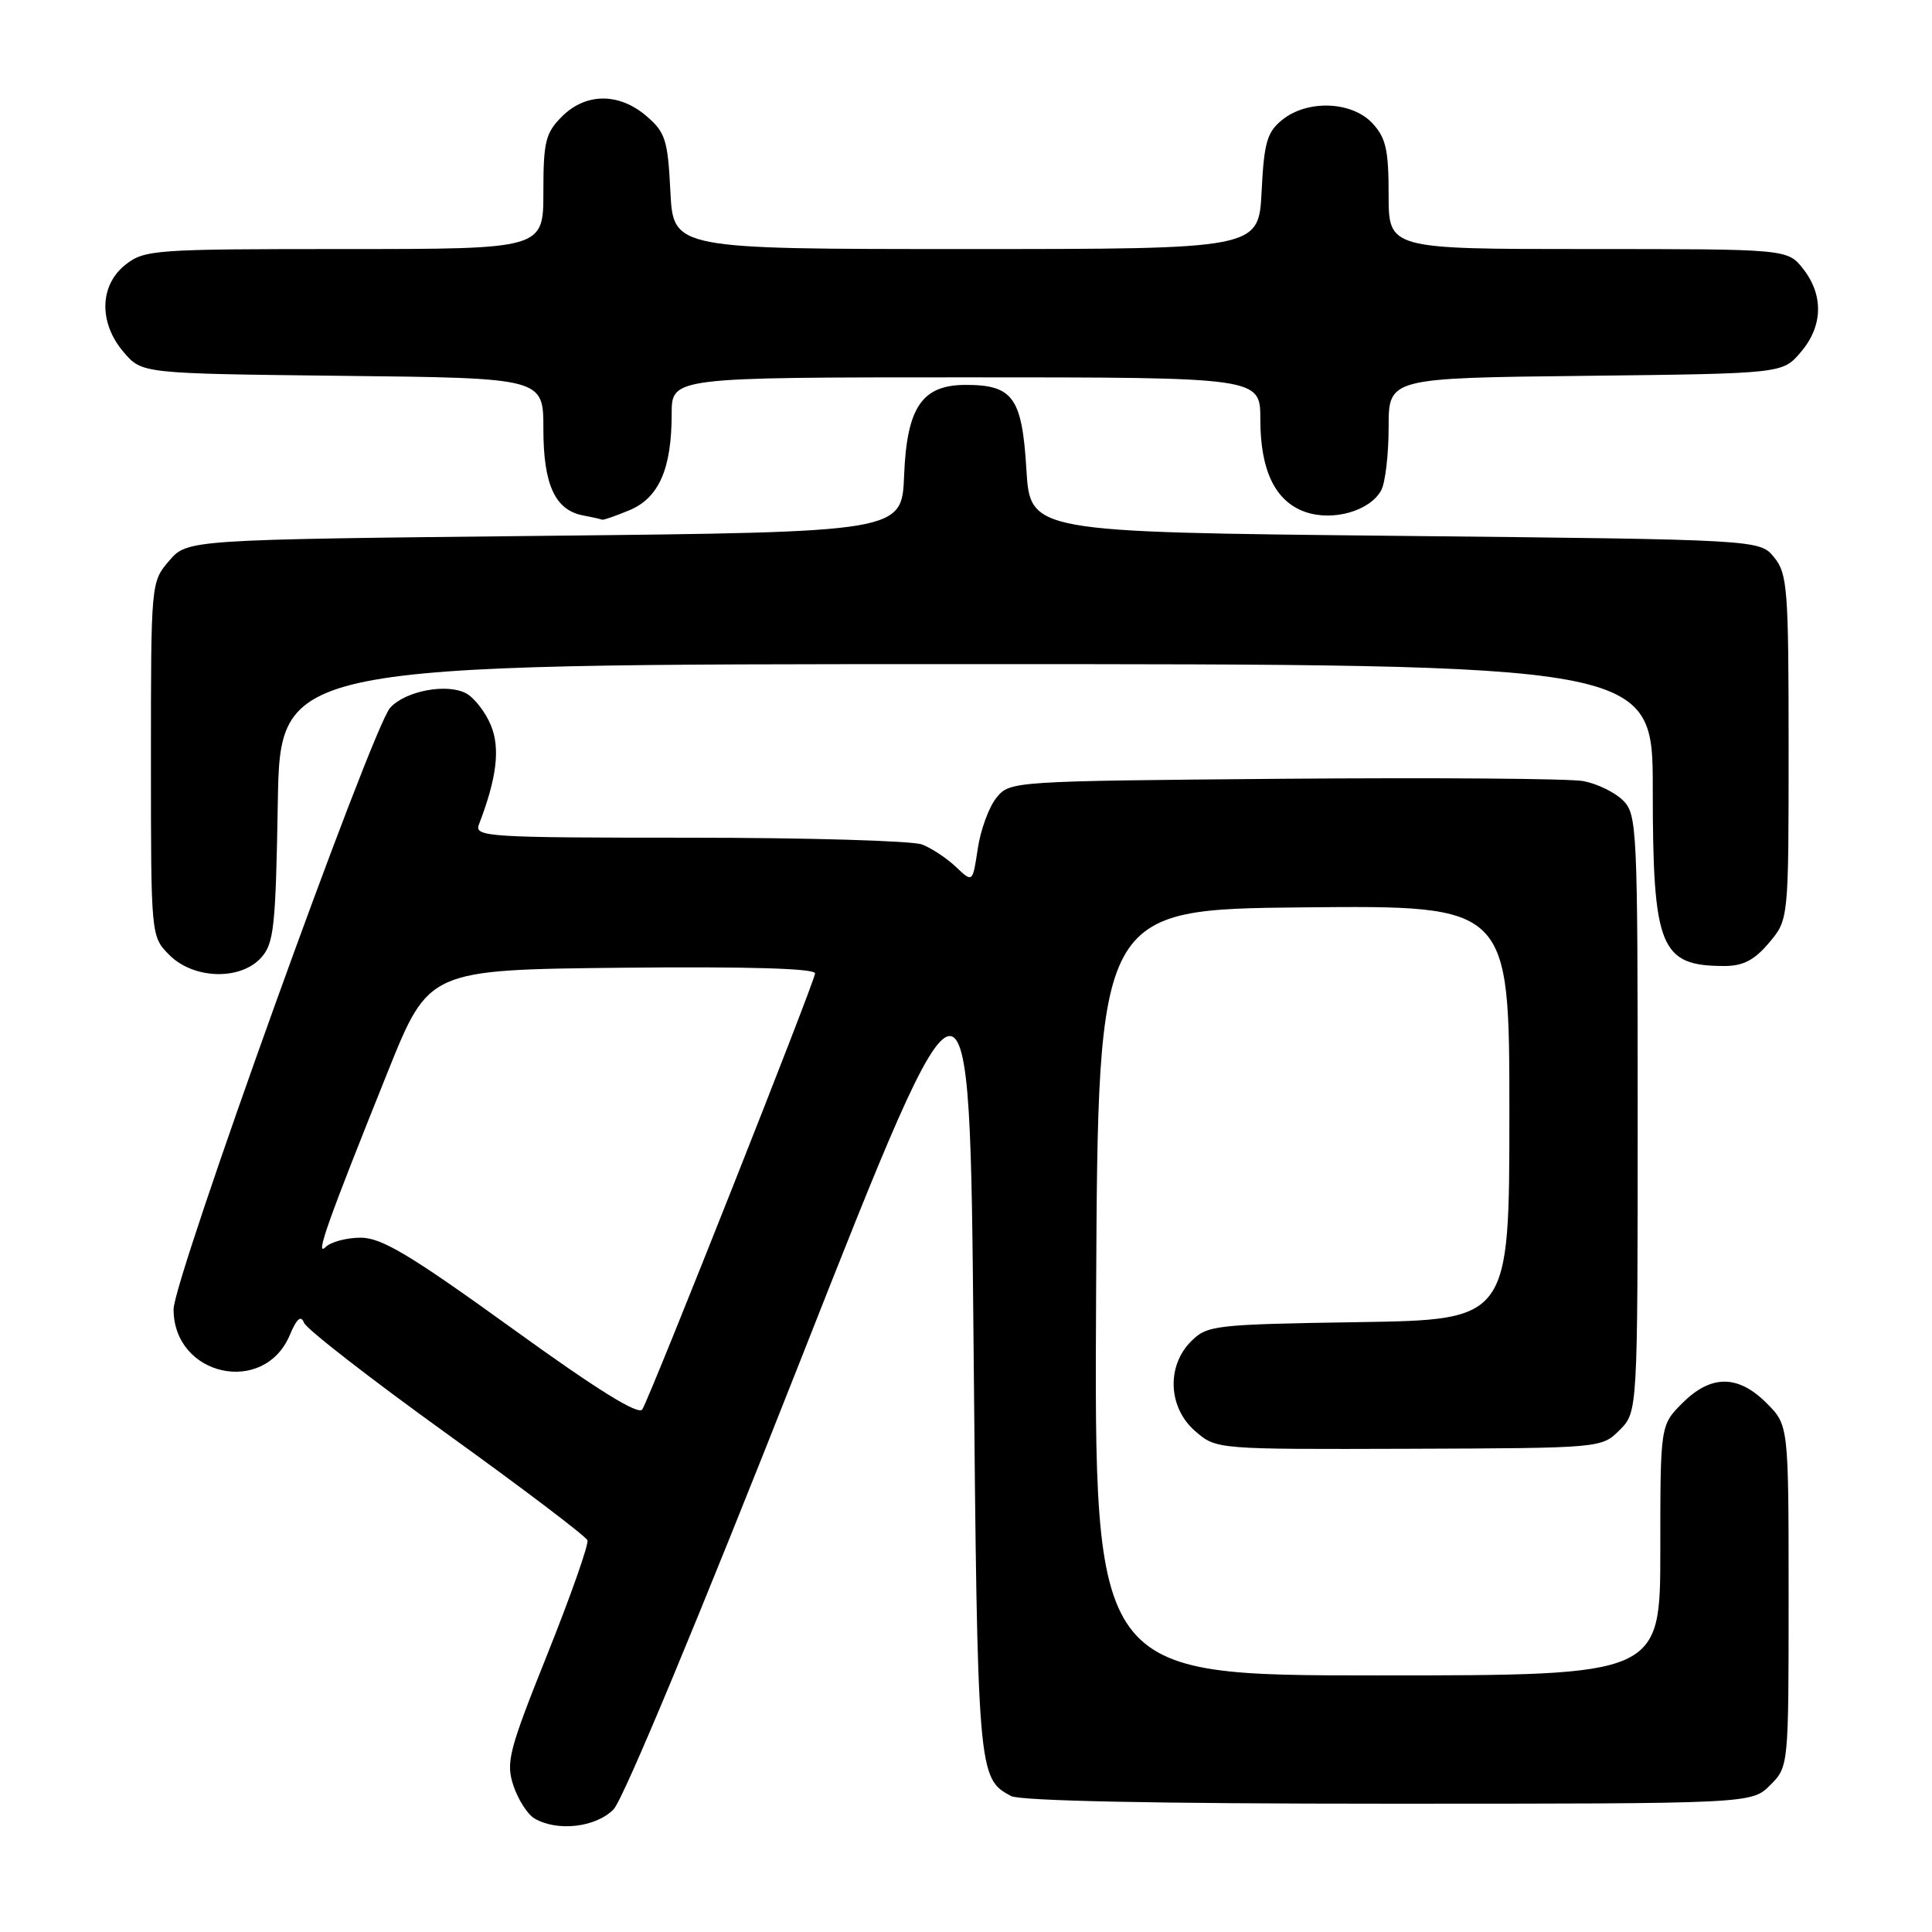 <?xml version="1.0" encoding="UTF-8" standalone="no"?>
<!DOCTYPE svg PUBLIC "-//W3C//DTD SVG 1.1//EN" "http://www.w3.org/Graphics/SVG/1.1/DTD/svg11.dtd" >
<svg xmlns="http://www.w3.org/2000/svg" xmlns:xlink="http://www.w3.org/1999/xlink" version="1.1" viewBox="0 0 256 256">
 <g >
 <path fill="currentColor"
d=" M 81.30 239.75 C 82.60 238.42 92.74 214.05 106.00 180.41 C 128.50 123.33 128.50 123.33 129.00 177.91 C 129.52 235.08 129.57 235.63 133.96 237.98 C 135.18 238.63 153.10 239.00 183.98 239.00 C 232.09 239.00 232.09 239.00 234.55 236.55 C 237.00 234.09 237.00 234.09 237.00 211.47 C 237.00 188.85 237.00 188.85 234.08 185.92 C 230.28 182.13 226.72 182.13 222.92 185.92 C 220.00 188.85 220.00 188.85 220.00 205.42 C 220.00 222.00 220.00 222.00 182.49 222.00 C 144.98 222.00 144.98 222.00 145.24 171.25 C 145.50 120.50 145.50 120.50 172.75 120.23 C 200.00 119.97 200.00 119.97 200.00 147.43 C 200.00 174.88 200.00 174.88 180.03 175.19 C 160.91 175.49 159.96 175.60 157.83 177.73 C 154.53 181.02 154.79 186.56 158.39 189.65 C 161.17 192.05 161.17 192.05 186.69 191.97 C 212.21 191.88 212.21 191.88 214.61 189.49 C 217.00 187.09 217.00 187.09 217.00 147.55 C 217.00 109.71 216.92 107.92 215.06 106.06 C 213.99 104.99 211.62 103.84 209.81 103.50 C 207.99 103.16 190.15 103.03 170.16 103.19 C 134.03 103.50 133.81 103.51 132.03 105.71 C 131.04 106.93 129.93 109.96 129.56 112.45 C 128.88 116.97 128.88 116.97 126.69 114.89 C 125.49 113.74 123.46 112.40 122.18 111.90 C 120.91 111.41 107.03 111.00 91.33 111.00 C 64.55 111.00 62.83 110.89 63.46 109.25 C 65.83 103.09 66.31 99.15 65.04 96.09 C 64.32 94.35 62.84 92.45 61.76 91.87 C 59.21 90.51 53.72 91.55 51.70 93.78 C 49.29 96.44 23.00 169.46 23.00 173.49 C 23.00 182.36 34.99 185.01 38.40 176.90 C 39.32 174.71 39.88 174.23 40.28 175.27 C 40.59 176.09 49.09 182.69 59.17 189.95 C 69.25 197.21 77.65 203.57 77.84 204.10 C 78.03 204.62 75.65 211.39 72.55 219.14 C 67.41 231.98 67.01 233.51 68.03 236.60 C 68.65 238.46 69.90 240.42 70.83 240.96 C 73.86 242.73 78.95 242.14 81.30 239.75 Z  M 34.60 126.90 C 36.30 125.02 36.53 122.83 36.81 106.40 C 37.12 88.00 37.12 88.00 128.06 88.00 C 219.00 88.00 219.00 88.00 219.00 104.55 C 219.00 125.60 219.97 128.00 228.49 128.00 C 230.98 128.00 232.47 127.22 234.41 124.92 C 237.00 121.85 237.00 121.85 237.00 99.03 C 237.00 78.07 236.85 76.03 235.09 73.86 C 233.18 71.50 233.18 71.50 184.84 71.00 C 136.50 70.50 136.50 70.50 136.00 62.17 C 135.43 52.69 134.22 51.00 127.98 51.00 C 122.17 51.00 120.16 53.95 119.80 63.01 C 119.50 70.50 119.50 70.50 72.16 71.00 C 24.83 71.50 24.83 71.50 22.41 74.31 C 20.01 77.10 20.00 77.21 20.00 100.60 C 20.00 124.09 20.00 124.09 22.45 126.55 C 25.67 129.76 31.84 129.94 34.60 126.90 Z  M 83.40 67.61 C 87.31 65.97 89.00 62.12 89.00 54.85 C 89.00 50.00 89.00 50.00 128.00 50.00 C 167.00 50.00 167.00 50.00 167.00 55.55 C 167.00 62.37 168.98 66.45 172.97 67.84 C 176.63 69.11 181.55 67.70 183.02 64.96 C 183.56 63.95 184.00 60.20 184.00 56.61 C 184.00 50.09 184.00 50.09 210.09 49.80 C 236.18 49.50 236.18 49.50 238.59 46.69 C 241.55 43.25 241.67 39.13 238.93 35.63 C 236.85 33.00 236.85 33.00 210.43 33.00 C 184.00 33.00 184.00 33.00 184.00 25.81 C 184.00 19.81 183.64 18.25 181.83 16.31 C 179.09 13.40 173.22 13.19 169.89 15.89 C 167.89 17.51 167.49 18.88 167.17 25.39 C 166.78 33.00 166.78 33.00 128.00 33.00 C 89.22 33.00 89.22 33.00 88.83 25.39 C 88.49 18.55 88.17 17.54 85.67 15.39 C 82.03 12.26 77.62 12.28 74.45 15.45 C 72.28 17.63 72.00 18.78 72.00 25.45 C 72.00 33.00 72.00 33.00 45.63 33.00 C 20.48 33.00 19.15 33.09 16.63 35.07 C 13.16 37.81 13.06 42.80 16.41 46.69 C 18.82 49.50 18.82 49.50 45.41 49.80 C 72.00 50.09 72.00 50.09 72.00 56.82 C 72.00 64.22 73.54 67.58 77.26 68.30 C 78.49 68.53 79.63 68.79 79.78 68.86 C 79.94 68.94 81.56 68.37 83.40 67.61 Z  M 67.82 175.99 C 54.35 166.27 50.56 164.00 47.80 164.00 C 45.93 164.00 43.83 164.56 43.13 165.25 C 41.71 166.65 43.39 161.90 51.39 142.00 C 56.81 128.50 56.81 128.50 82.40 128.23 C 99.13 128.06 108.00 128.32 108.00 128.98 C 108.00 129.96 86.48 184.30 85.12 186.74 C 84.65 187.59 79.22 184.23 67.82 175.99 Z "/>
</g>
</svg>